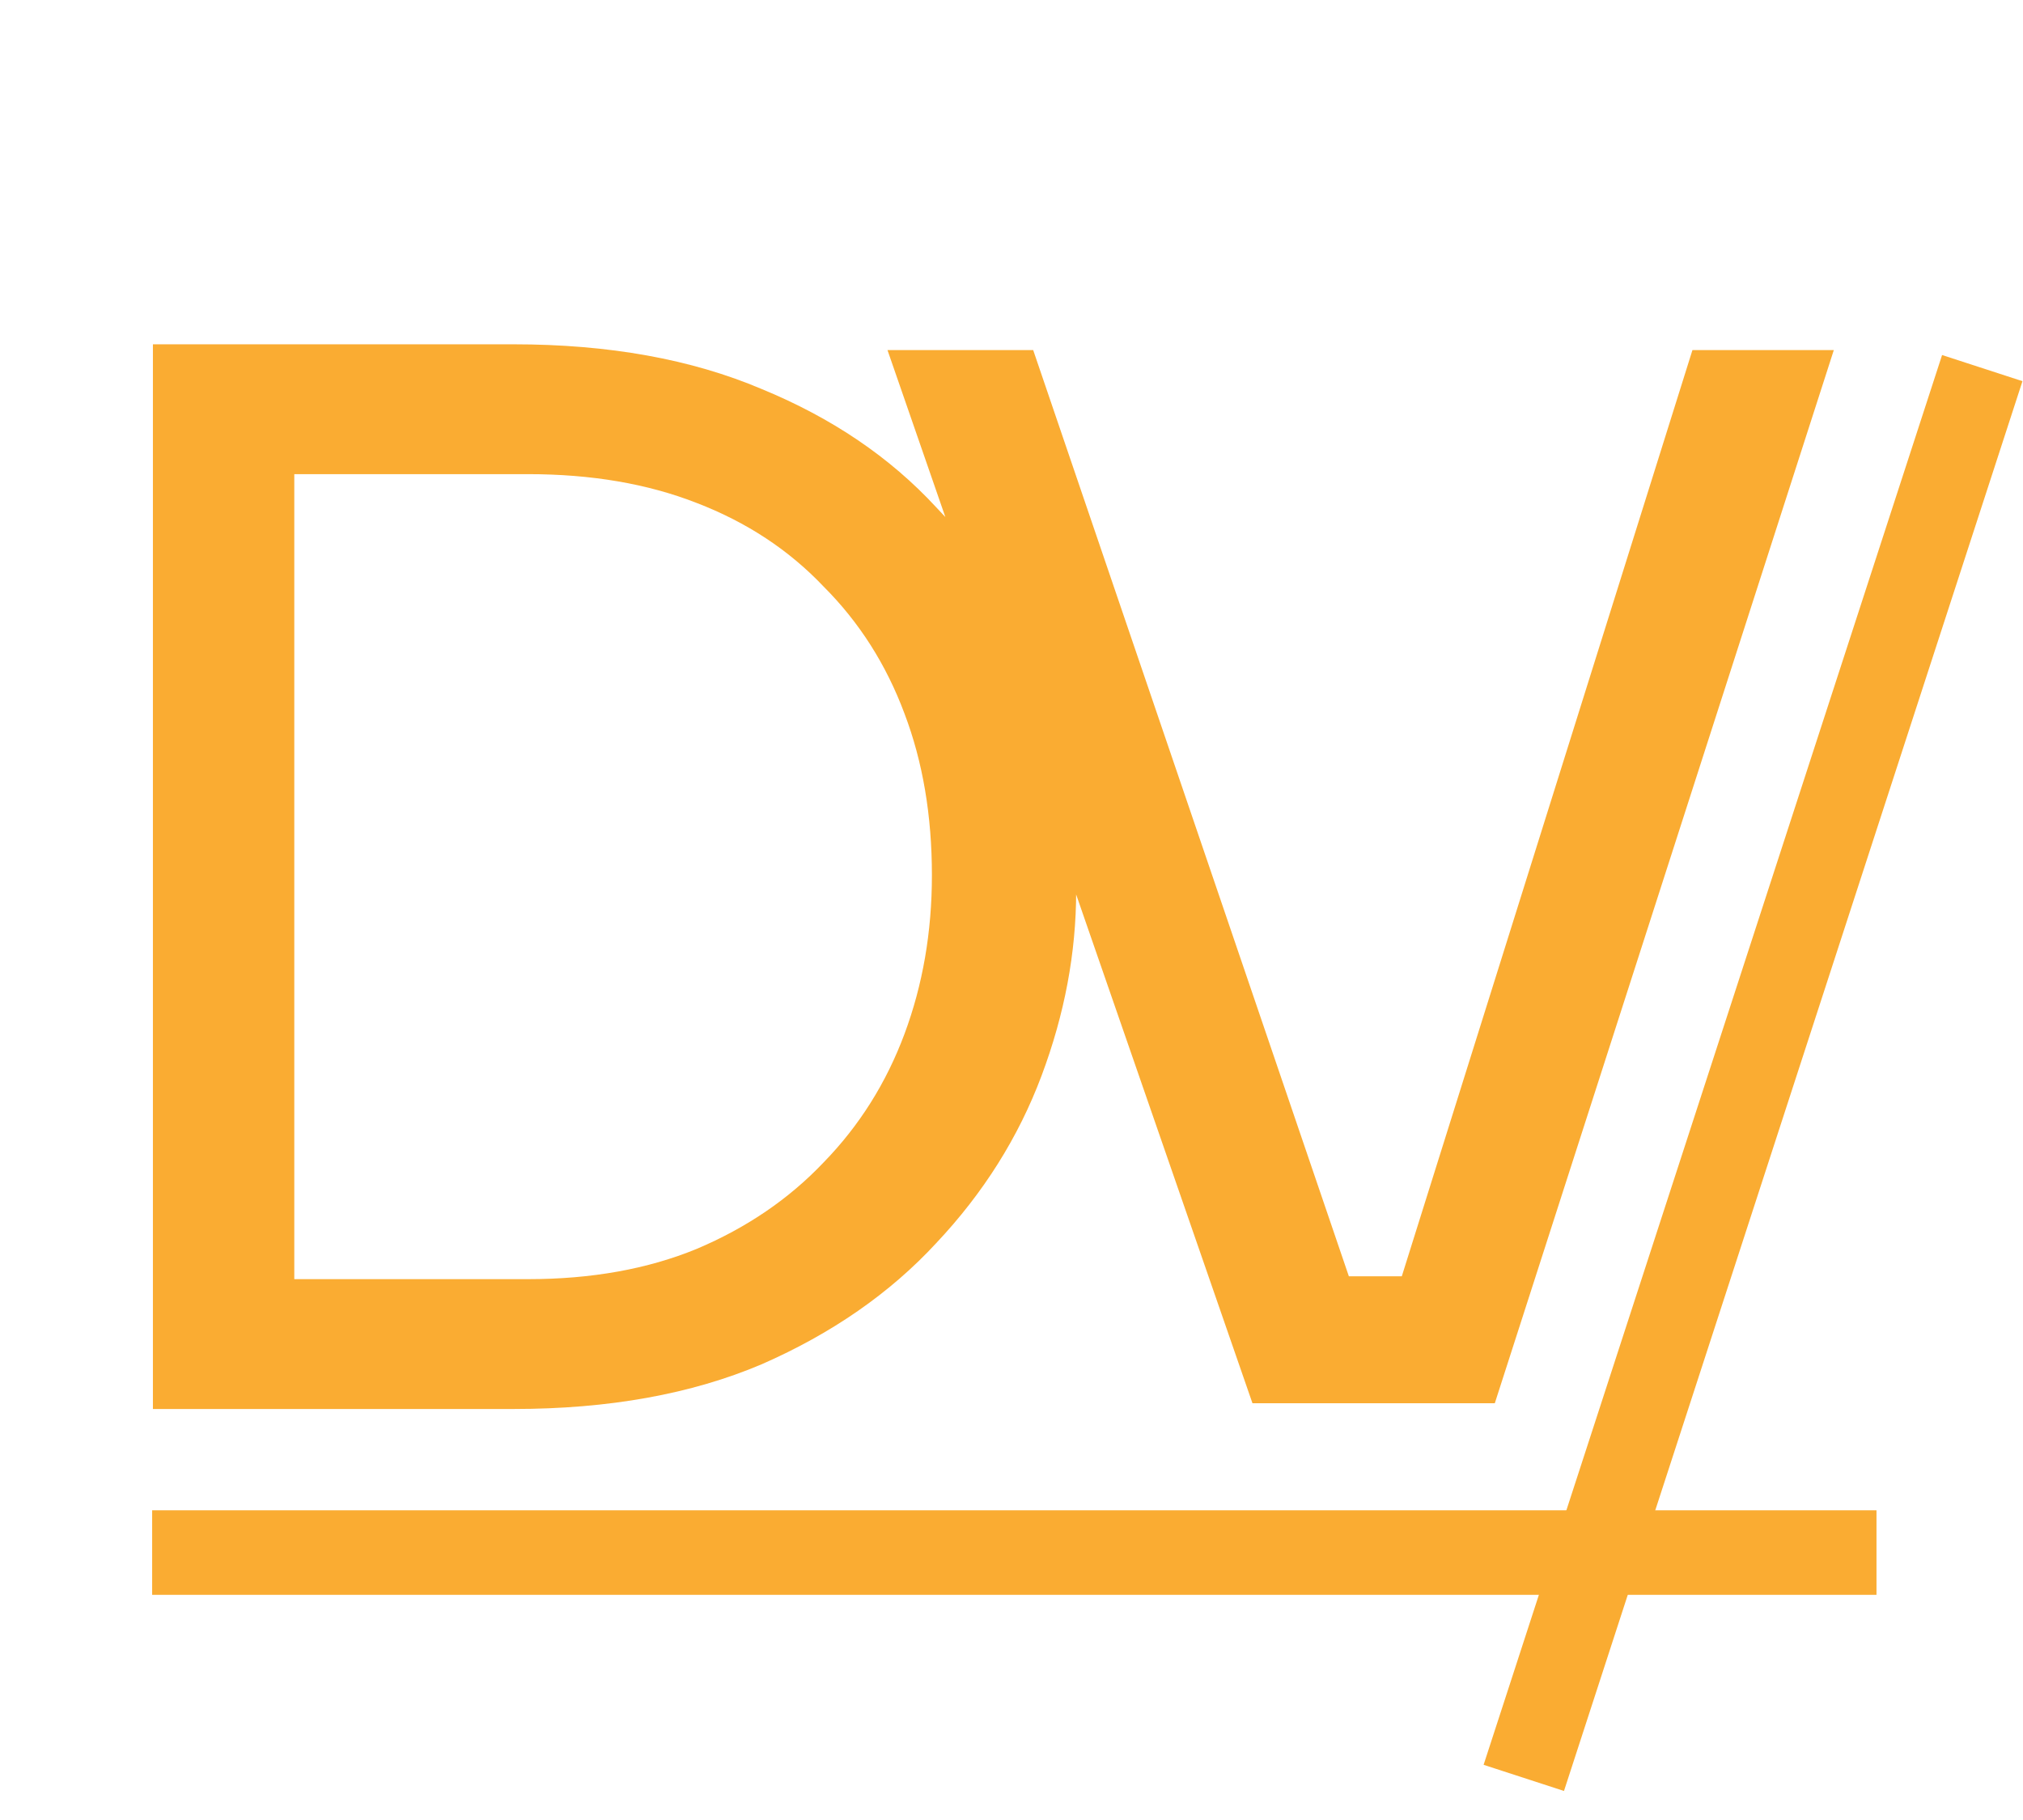 <svg width="359" height="323" viewBox="0 0 359 323" fill="none" xmlns="http://www.w3.org/2000/svg">
<path d="M47.104 250.024V226.984H93.696C104.96 226.984 114.944 225.192 123.648 221.608C132.523 217.853 140.032 212.733 146.176 206.248C152.491 199.763 157.269 192.168 160.512 183.464C163.755 174.76 165.376 165.373 165.376 155.304C165.376 144.723 163.755 135.165 160.512 126.632C157.269 117.928 152.491 110.419 146.176 104.104C140.032 97.619 132.523 92.669 123.648 89.256C114.944 85.843 104.96 84.136 93.696 84.136H47.104V61.096H91.136C108.032 61.096 122.709 63.741 135.168 69.032C147.627 74.152 157.952 81.149 166.144 90.024C174.507 98.728 180.736 108.541 184.832 119.464C188.928 130.216 190.976 141.224 190.976 152.488V158.12C190.976 169.043 188.928 179.965 184.832 190.888C180.736 201.811 174.507 211.709 166.144 220.584C157.952 229.459 147.627 236.627 135.168 242.088C122.709 247.379 108.032 250.024 91.136 250.024H47.104ZM27.136 250.024V61.096H52.224V250.024H27.136ZM222.26 249L157.492 62.12H183.348L241.46 232.616L229.172 226.472H259.892L246.836 232.616L300.34 62.12H325.428L265.268 249H222.26Z" fill="#FAAC32"/>
<rect x="27" y="268" width="306" height="15" fill="#FAAC32"/>
<rect x="263.28" y="313.164" width="263.062" height="15" transform="rotate(-71.984 263.28 313.164)" fill="#FAAC32"/>
</svg>
